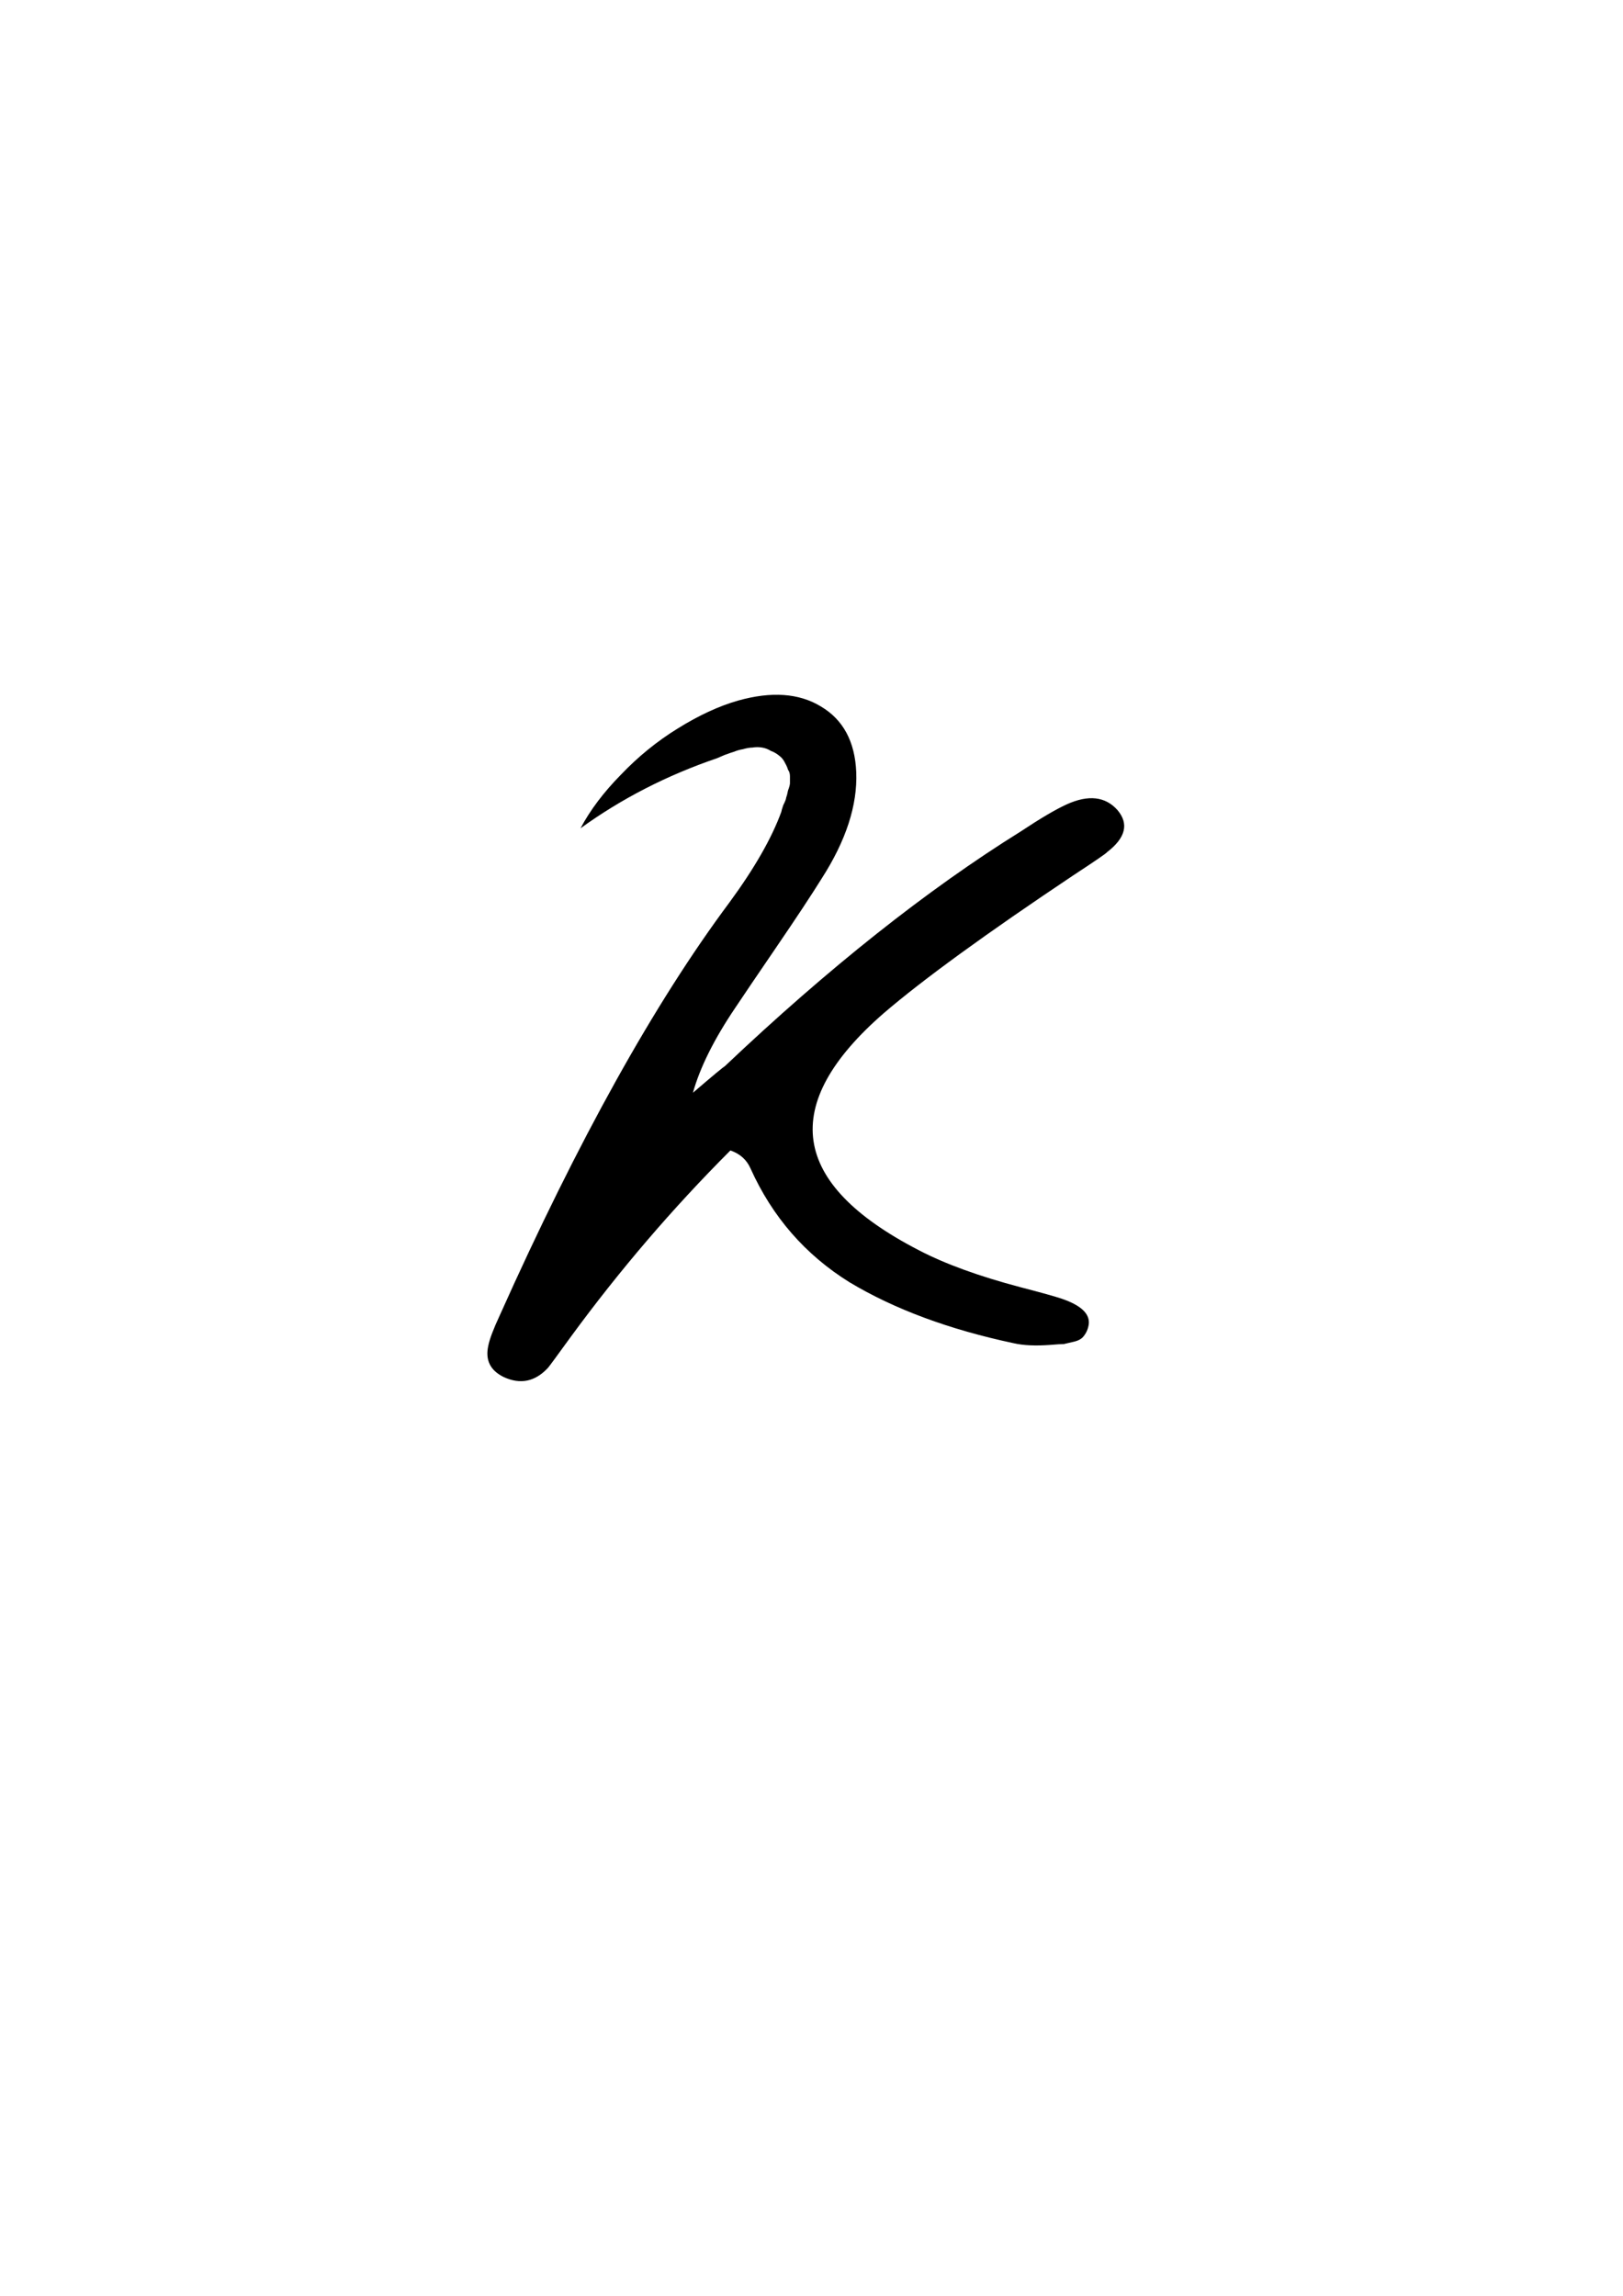 <?xml version="1.0" encoding="UTF-8" standalone="no"?>
<!-- Created with Inkscape (http://www.inkscape.org/) -->

<svg
   width="210mm"
   height="297mm"
   viewBox="0 0 210 297"
   version="1.1"
   id="svg300"
   inkscape:version="1.1.2 (b8e25be8, 2022-02-05)"
   sodipodi:docname="init_drawing.svg"
   xmlns:inkscape="http://www.inkscape.org/namespaces/inkscape"
   xmlns:sodipodi="http://sodipodi.sourceforge.net/DTD/sodipodi-0.dtd"
   xmlns="http://www.w3.org/2000/svg"
   xmlns:svg="http://www.w3.org/2000/svg">
  <sodipodi:namedview
     id="namedview302"
     pagecolor="#ffffff"
     bordercolor="#666666"
     borderopacity="1.0"
     inkscape:pageshadow="2"
     inkscape:pageopacity="0.0"
     inkscape:pagecheckerboard="0"
     inkscape:document-units="mm"
     showgrid="false"
     inkscape:zoom="0.57905443"
     inkscape:cx="396.3358"
     inkscape:cy="561.25984"
     inkscape:window-width="1440"
     inkscape:window-height="872"
     inkscape:window-x="0"
     inkscape:window-y="28"
     inkscape:window-maximized="0"
     inkscape:current-layer="text1714" />
  <defs
     id="defs297" />
  <g
     inkscape:label="Layer 1"
     inkscape:groupmode="layer"
     id="layer1">
    <g
       aria-label="K"
       transform="scale(1.08,0.926)"
       id="text1714"
       style="font-size:115.102px;line-height:1.25;font-family:'Kaysan Signature';-inkscape-font-specification:'Kaysan Signature';stroke-width:2.878">
      <path
         d="m 133.892,113.187 q 2.072,2.878 -1.266,5.87 -0.115,0.23 -4.029,3.223 -15.654,12.201 -22.675,19.222 -18.992,19.222 4.144,33.149 4.719,2.878 12.201,5.18 3.798,1.151 4.949,1.611 3.453,1.381 3.223,3.568 -0.115,0.921 -0.576,1.611 -0.345,0.576 -1.151,0.806 -0.806,0.23 -1.266,0.345 -0.46,0 -1.611,0.115 -2.647,0.23 -4.374,-0.23 -11.625,-2.878 -19.682,-8.518 -7.942,-5.755 -11.856,-15.884 -0.691,-1.842 -2.417,-2.532 -10.359,12.086 -19.107,26.013 -2.647,4.259 -2.762,4.374 -2.302,2.878 -5.295,1.266 -2.417,-1.381 -1.842,-4.374 0.23,-1.381 1.381,-4.259 14.042,-36.602 27.509,-57.666 4.489,-7.136 6.216,-12.661 0,-0.115 0.23,-0.921 0.345,-0.806 0.345,-1.036 0.115,-0.345 0.23,-1.036 0.23,-0.691 0.23,-1.036 0,-0.345 0,-0.921 0,-0.576 -0.23,-0.921 -0.115,-0.46 -0.345,-0.921 -0.23,-0.576 -0.576,-0.921 -0.576,-0.576 -1.151,-0.806 -0.46,-0.345 -1.036,-0.46 -0.576,-0.115 -1.151,0 -0.46,0 -1.151,0.23 -0.576,0.115 -1.036,0.345 -0.345,0.115 -1.151,0.46 -0.691,0.345 -0.921,0.46 -8.978,3.568 -16.344,9.784 1.727,-3.798 4.834,-7.482 3.108,-3.798 6.791,-6.446 3.798,-2.762 7.251,-3.913 5.985,-1.957 9.899,0.806 4.029,2.762 4.259,9.208 0.23,6.906 -4.144,14.848 -1.842,3.453 -5.41,9.553 -3.568,6.1 -4.949,8.518 -3.798,6.561 -5.064,11.855 3.568,-3.568 3.798,-3.683 18.647,-20.603 35.451,-32.804 3.568,-2.762 5.525,-3.798 3.913,-2.072 6.1,0.806 z"
         id="path3600" />
    </g>
  </g>
</svg>
